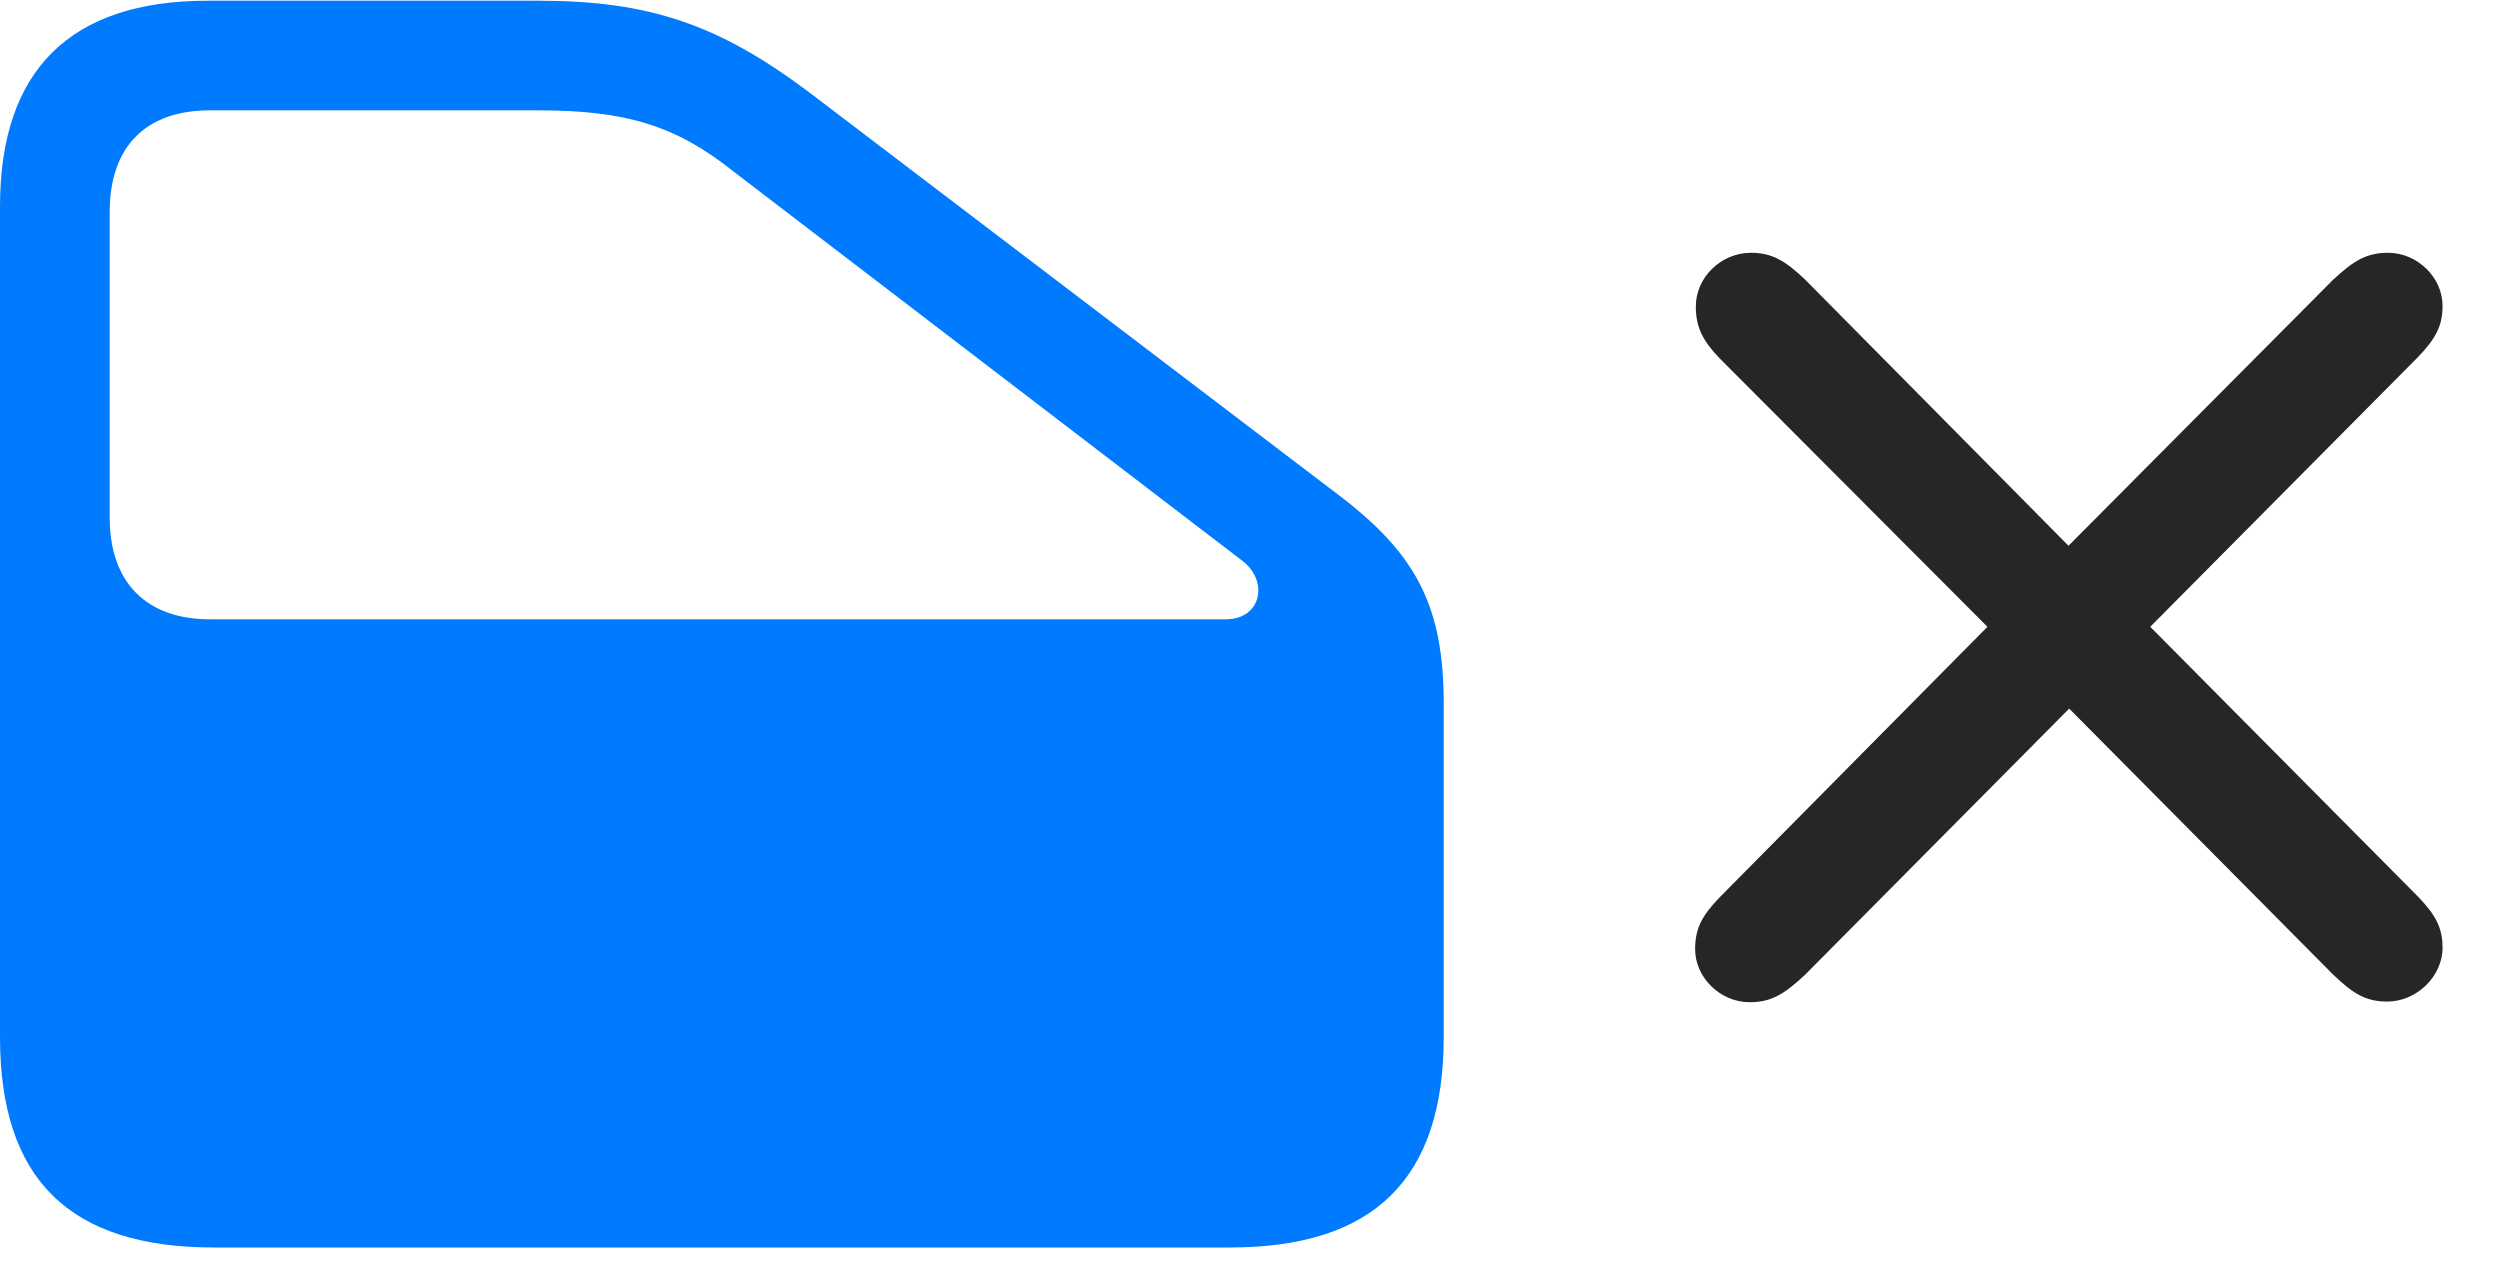 <svg width="43" height="22" viewBox="0 0 43 22" fill="none" xmlns="http://www.w3.org/2000/svg">
<path d="M21.152 21.457C23.625 21.457 24.832 20.285 24.832 17.836V12.105C24.832 10.43 24.363 9.527 23.016 8.508L13.91 1.582C12.363 0.422 11.168 0.012 9.258 0.012H3.574C1.207 0.012 0 1.207 0 3.551V17.836C0 20.285 1.195 21.457 3.68 21.457H21.152ZM21.082 10.652H3.609C2.531 10.652 1.887 10.031 1.887 8.906V3.645C1.887 2.508 2.52 1.898 3.609 1.898H9.258C10.758 1.898 11.625 2.156 12.621 2.953L21.352 9.633C21.832 9.984 21.703 10.652 21.082 10.652Z" fill="#007AFF"/>
<path d="M30.094 17.238C30.457 17.238 30.68 17.109 31.043 16.77L35.59 12.188L40.125 16.758C40.477 17.098 40.699 17.227 41.062 17.227C41.566 17.227 42.012 16.793 42.012 16.301C42.012 15.961 41.895 15.738 41.59 15.422L36.984 10.781L41.59 6.141C41.895 5.824 42.012 5.602 42.012 5.262C42.012 4.77 41.578 4.348 41.074 4.348C40.711 4.348 40.488 4.477 40.125 4.816L35.578 9.387L31.055 4.816C30.703 4.477 30.469 4.348 30.117 4.348C29.602 4.348 29.168 4.77 29.168 5.273C29.168 5.625 29.285 5.859 29.578 6.164L34.184 10.781L29.578 15.434C29.273 15.75 29.156 15.973 29.156 16.324C29.156 16.816 29.59 17.238 30.094 17.238Z" fill="black" fill-opacity="0.85"/>
</svg>
